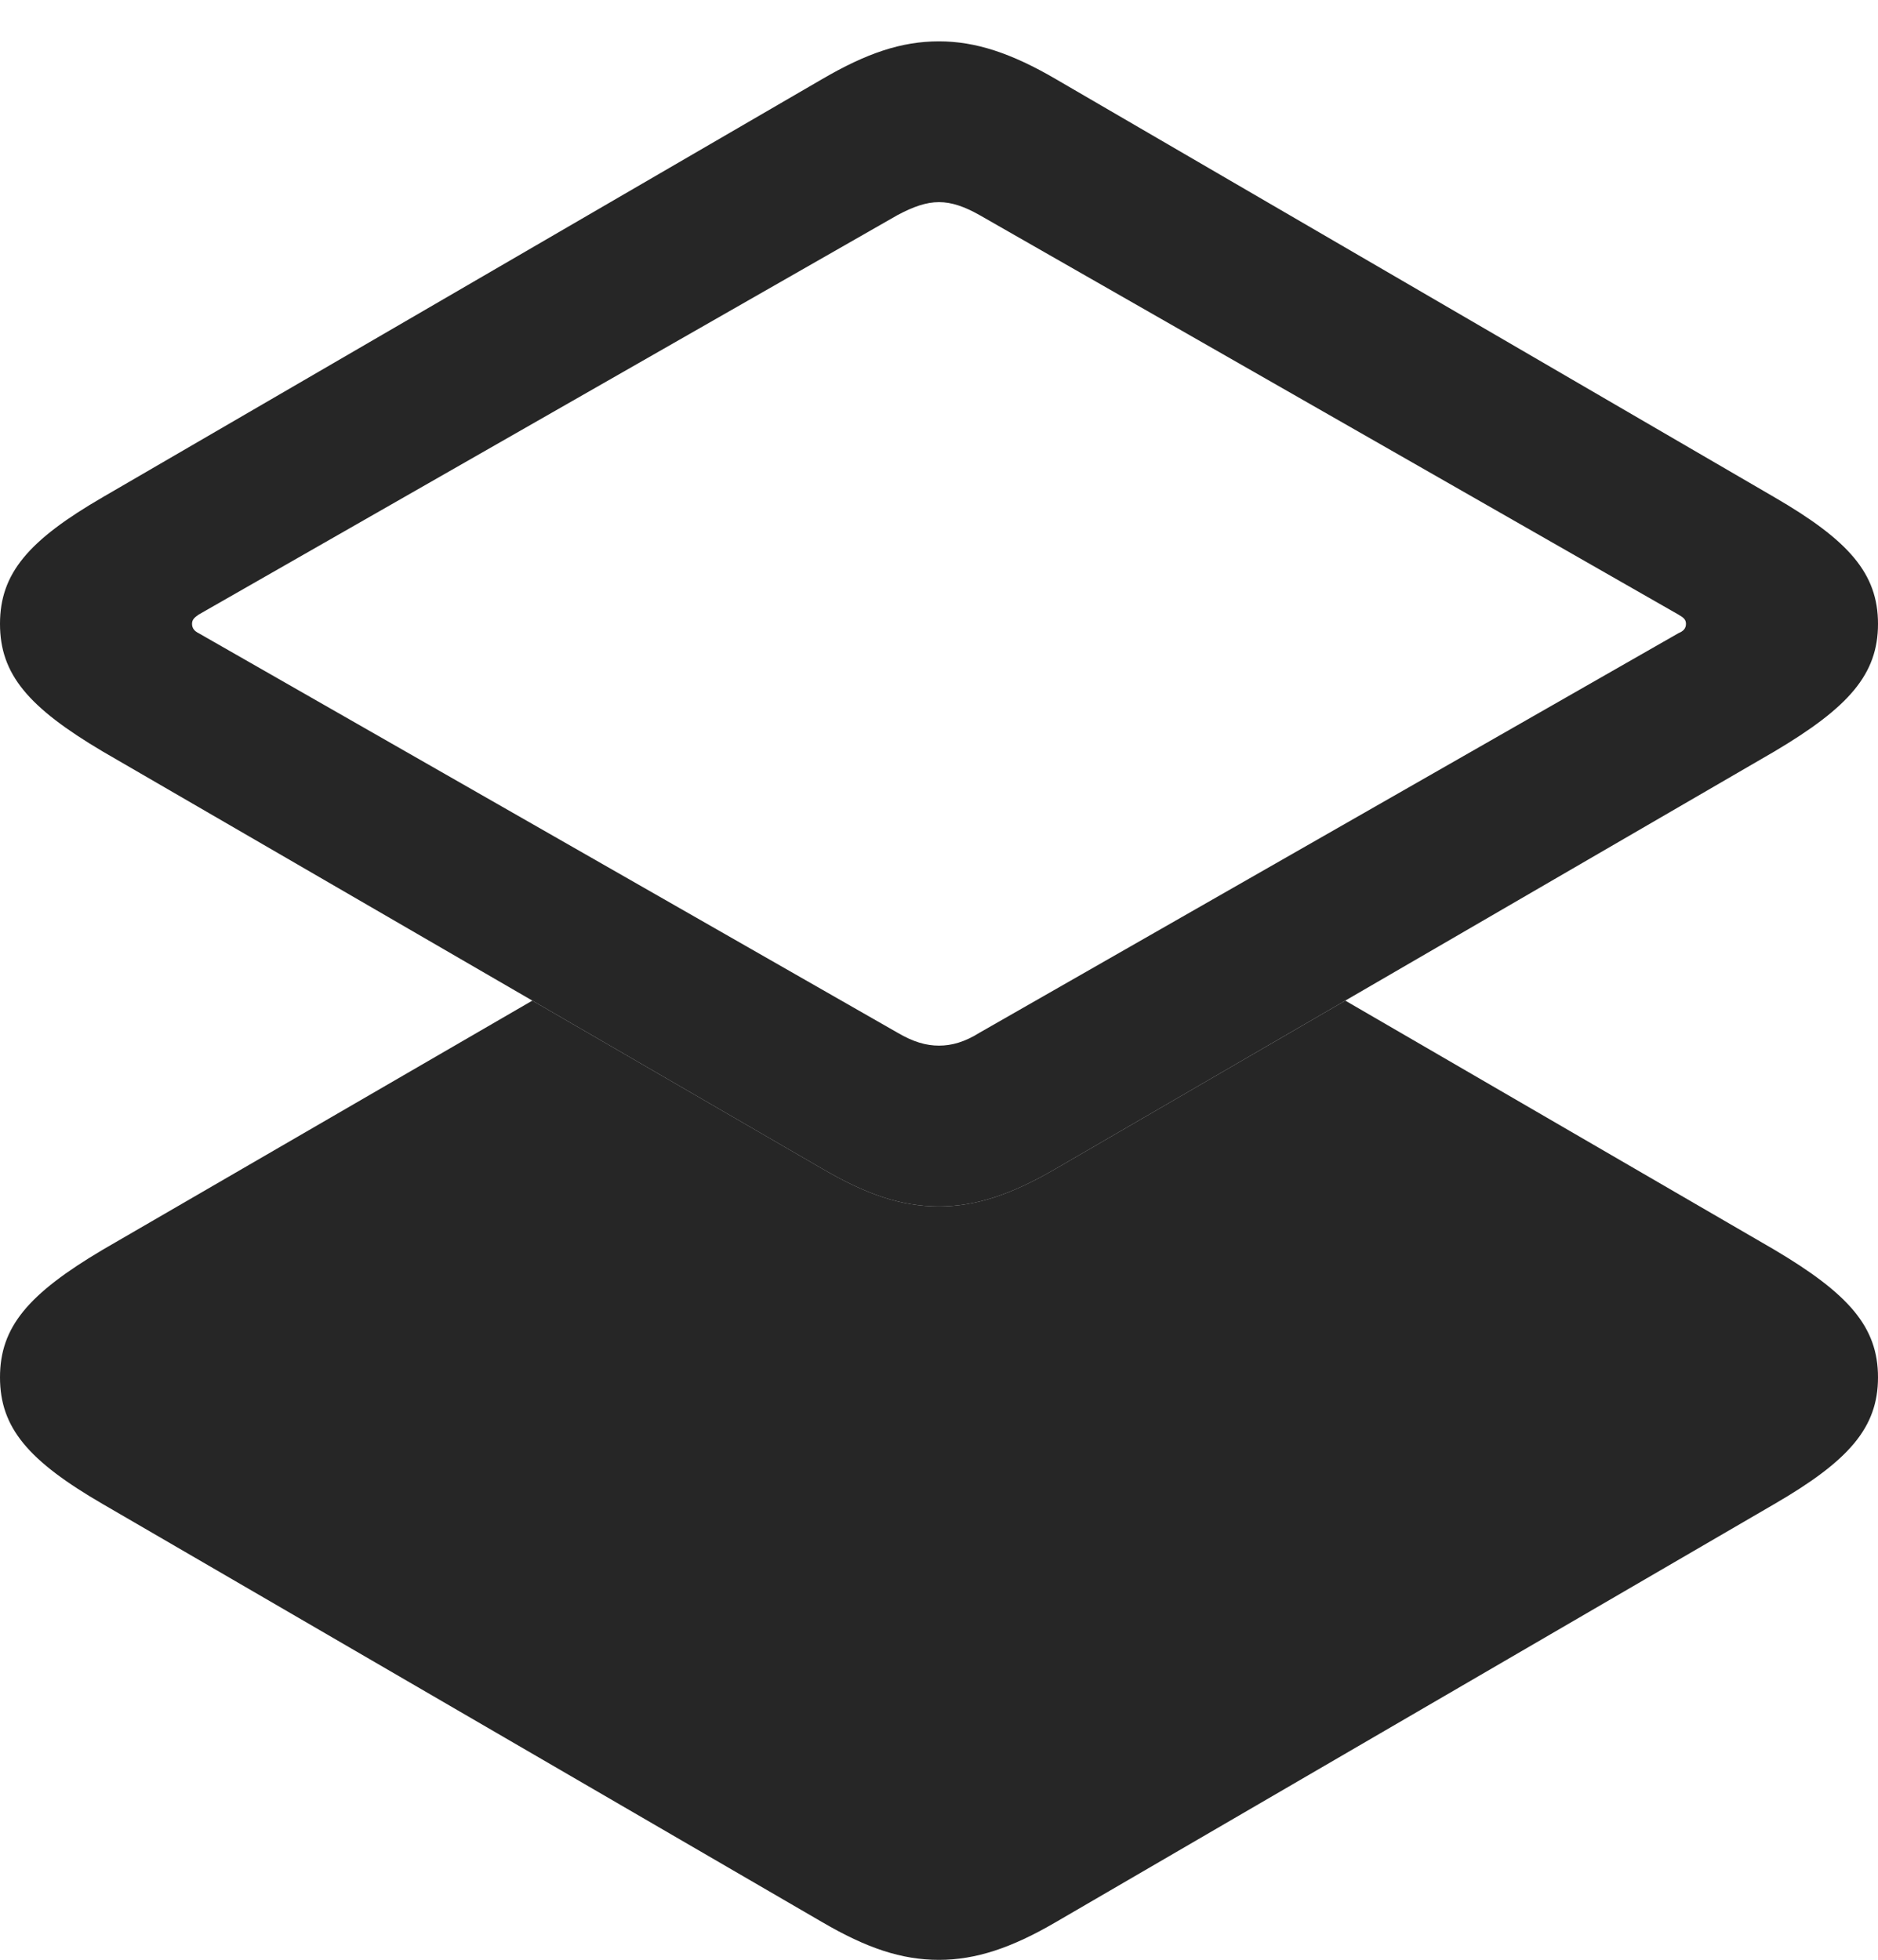 <?xml version="1.0" encoding="UTF-8"?>
<!--Generator: Apple Native CoreSVG 232.5-->
<!DOCTYPE svg
PUBLIC "-//W3C//DTD SVG 1.1//EN"
       "http://www.w3.org/Graphics/SVG/1.1/DTD/svg11.dtd">
<svg version="1.1" xmlns="http://www.w3.org/2000/svg" xmlns:xlink="http://www.w3.org/1999/xlink" width="99.805" height="104.15">
 <g>
  <rect height="104.15" opacity="0" width="99.805" x="0" y="0"/>
  <path d="M43.701 62.109C46.045 63.477 47.9 64.111 49.902 64.111C51.855 64.111 53.76 63.477 56.103 62.109L71.495 53.174L94.287 66.406C98.242 68.75 99.805 70.508 99.805 73.193C99.805 75.879 98.242 77.637 94.287 79.932L56.103 102.148C53.76 103.516 51.855 104.15 49.902 104.15C47.9 104.15 46.045 103.516 43.701 102.148L5.469 79.932C1.514 77.637 0 75.879 0 73.193C0 70.508 1.514 68.75 5.469 66.406L28.29 53.174Z" fill="#000000" fill-opacity="0.85"/>
  <path d="M49.902 64.111C51.855 64.111 53.76 63.477 56.103 62.109L94.287 39.941C98.242 37.598 99.805 35.84 99.805 33.154C99.805 30.469 98.242 28.711 94.287 26.416L56.103 4.199C53.76 2.832 51.855 2.197 49.902 2.197C47.9 2.197 46.045 2.832 43.701 4.199L5.469 26.416C1.514 28.711 0 30.469 0 33.154C0 35.84 1.514 37.598 5.469 39.941L43.701 62.109C46.045 63.477 47.9 64.111 49.902 64.111ZM49.902 55.566C49.219 55.566 48.535 55.371 47.705 54.883L10.547 33.643C10.352 33.545 10.205 33.398 10.205 33.154C10.205 32.91 10.352 32.812 10.547 32.666L47.705 11.426C48.535 10.986 49.219 10.742 49.902 10.742C50.586 10.742 51.27 10.986 52.051 11.426L89.209 32.666C89.453 32.812 89.6 32.91 89.6 33.154C89.6 33.398 89.453 33.545 89.209 33.643L52.051 54.883C51.27 55.371 50.586 55.566 49.902 55.566Z" fill="#000000" fill-opacity="0.85"/>
 </g>
</svg>
